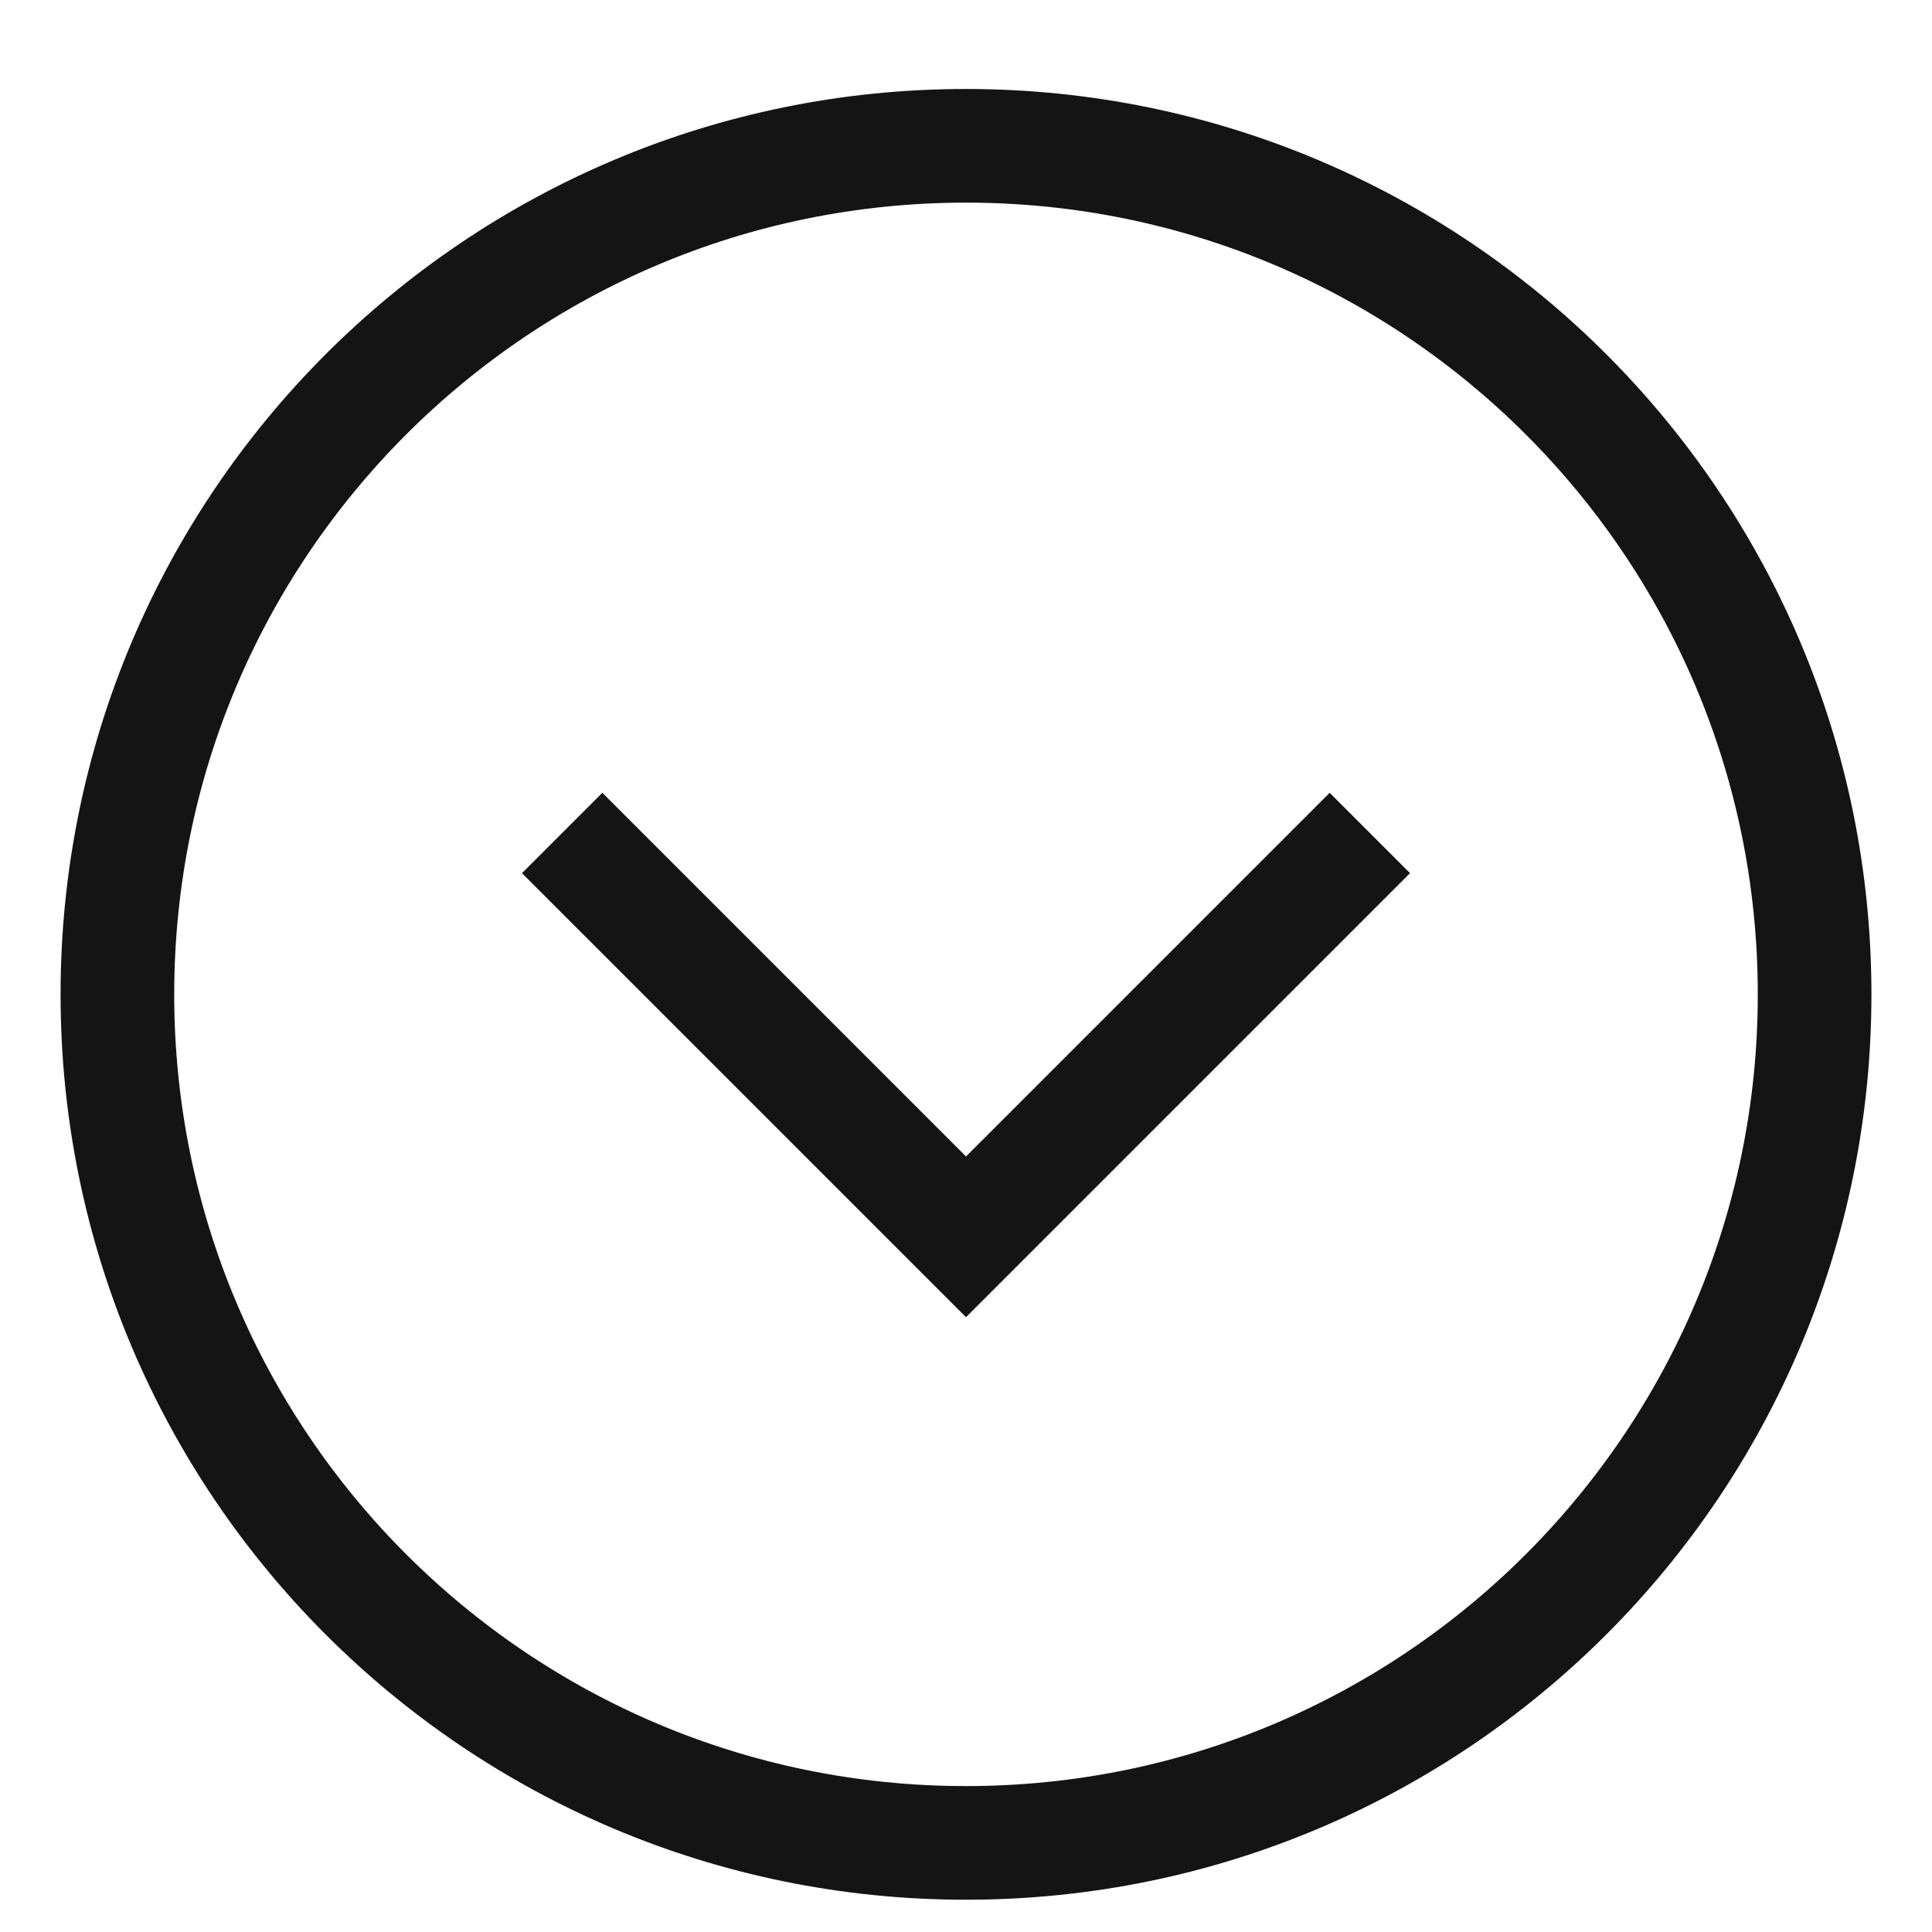 <svg width="17" height="17" viewBox="0 0 17 17" fill="none" xmlns="http://www.w3.org/2000/svg">
<path d="M5.3 7.683L8.5 10.883L11.7 7.683M15.967 8.75C15.967 12.874 12.624 16.216 8.5 16.216C4.376 16.216 1.033 12.874 1.033 8.75C1.033 4.626 4.376 1.283 8.5 1.283C12.624 1.283 15.967 4.626 15.967 8.75Z" stroke="#141414" stroke-linecap="square"/>
</svg>
